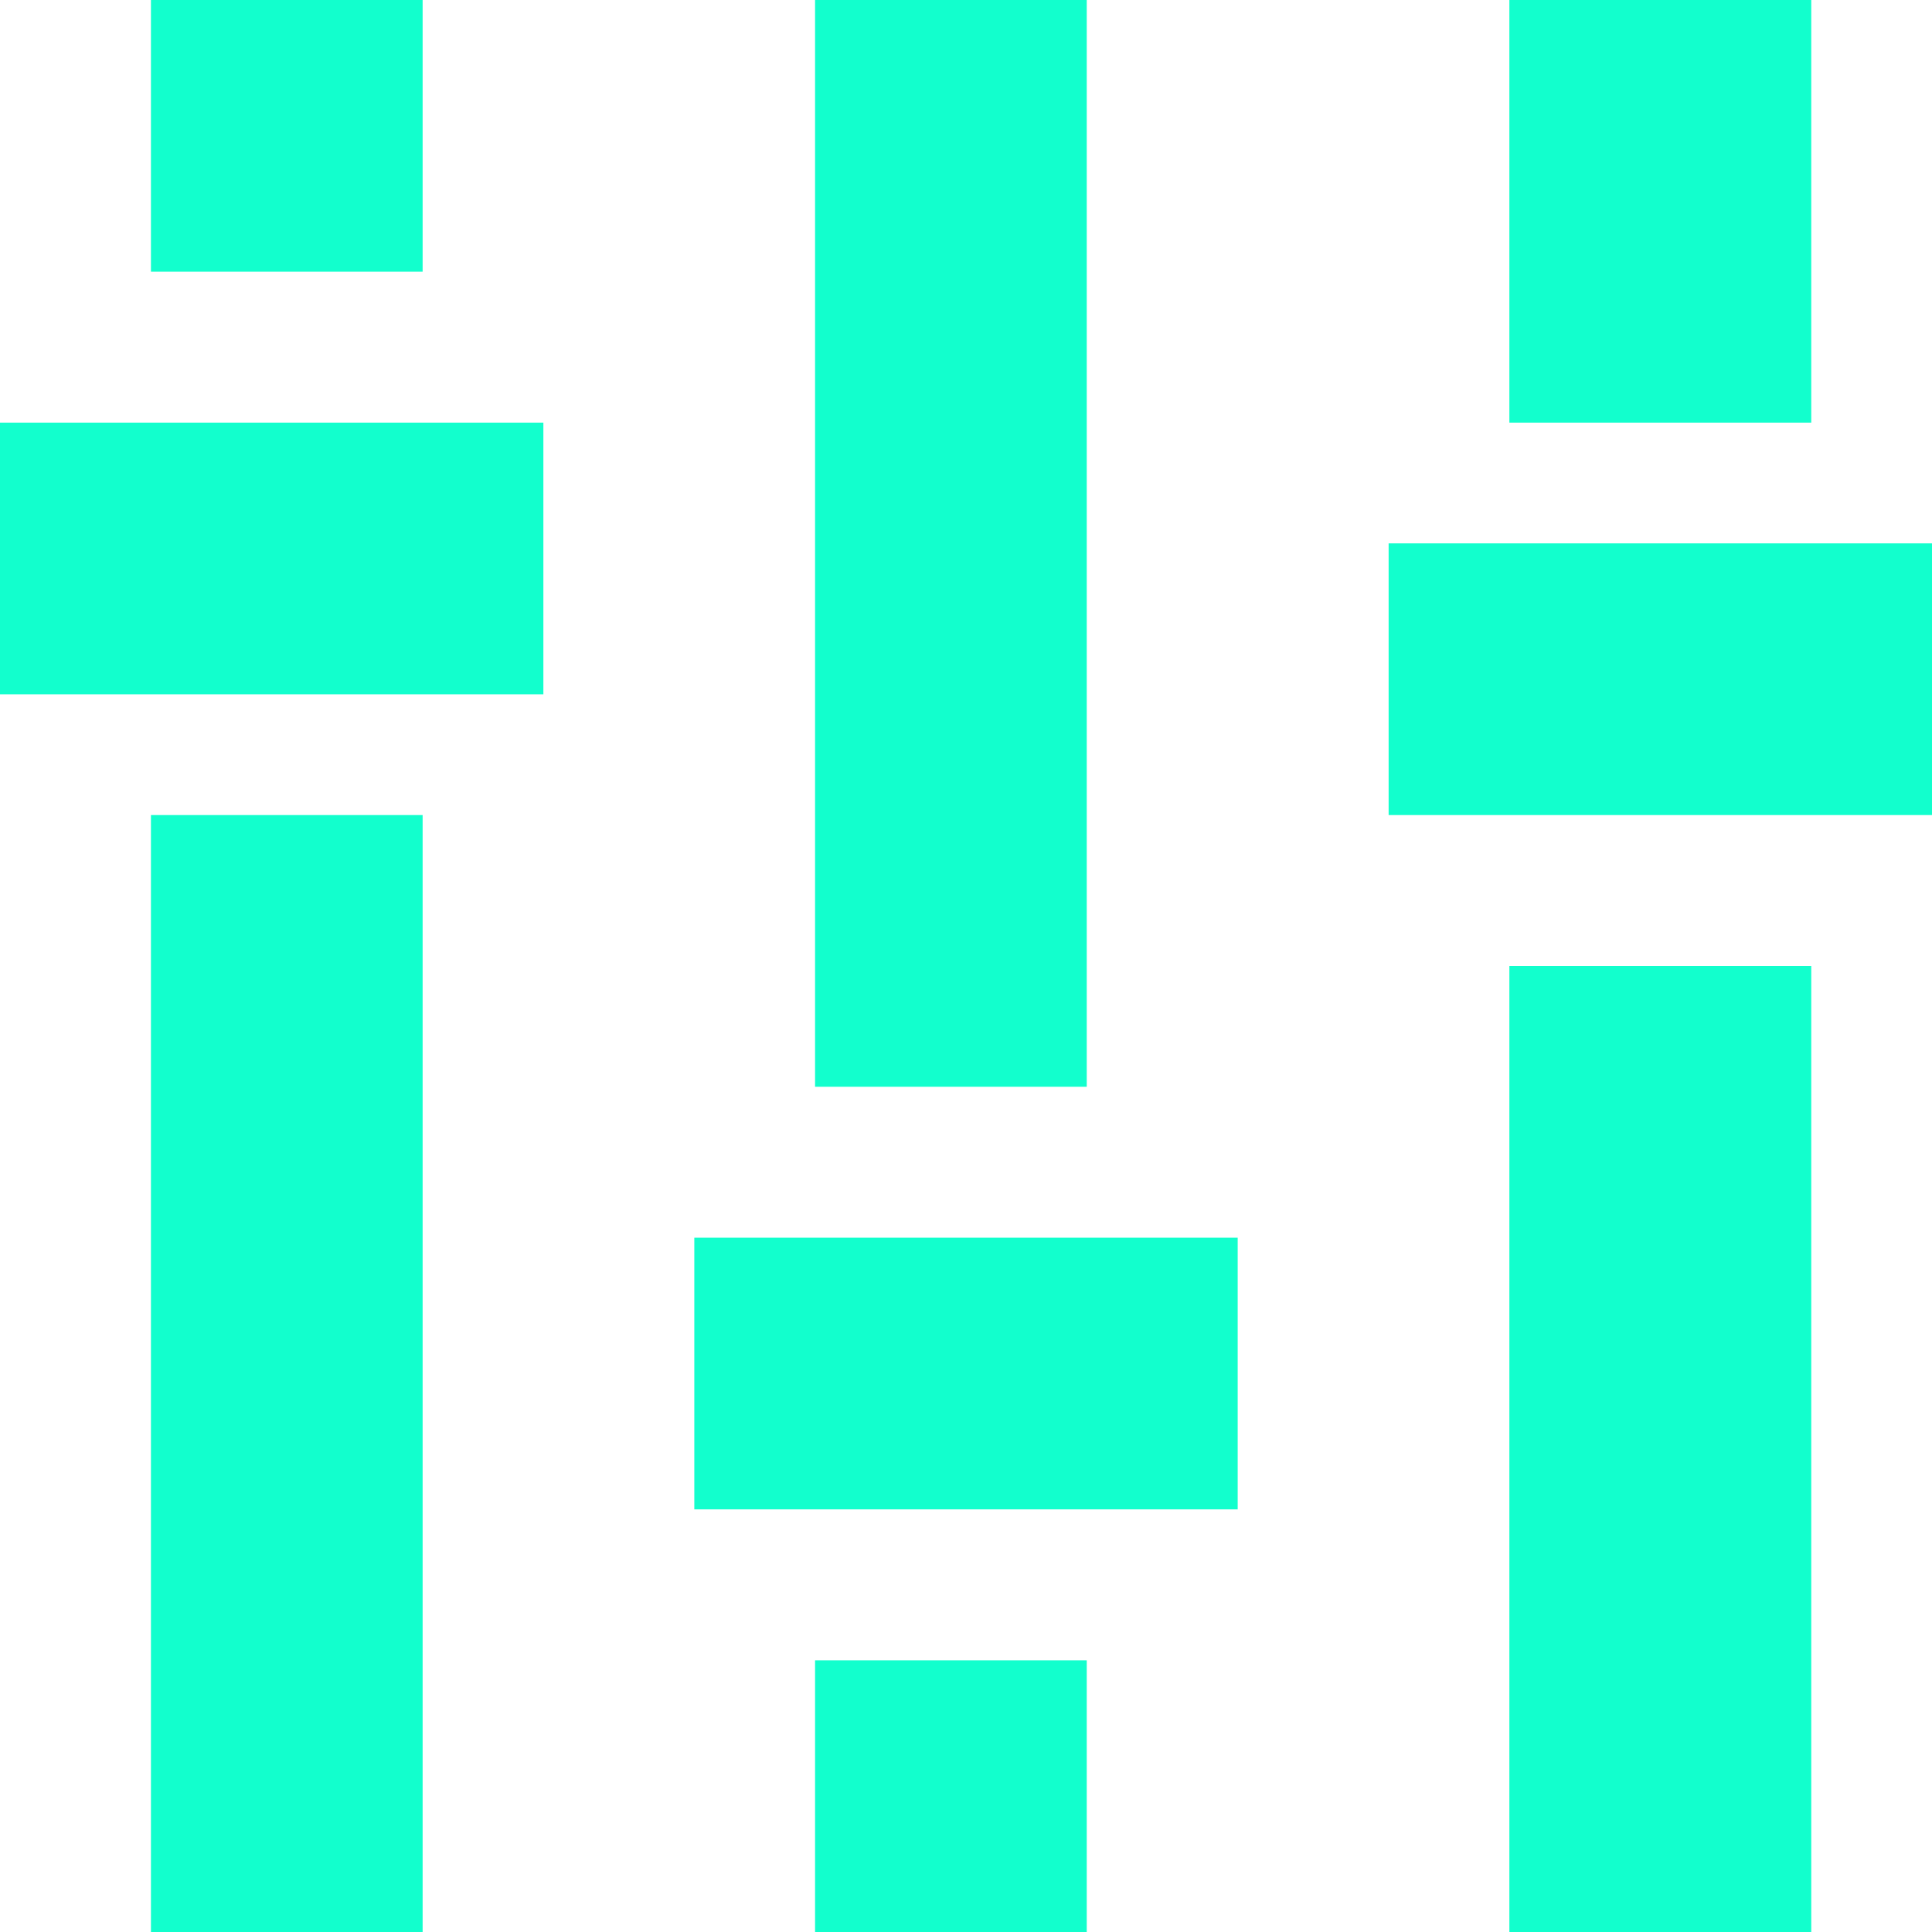 <?xml version="1.0" encoding="utf-8"?>
<!-- Generator: Adobe Illustrator 19.0.0, SVG Export Plug-In . SVG Version: 6.00 Build 0)  -->
<svg version="1.1" id="Layer_1" xmlns="http://www.w3.org/2000/svg" xmlns:xlink="http://www.w3.org/1999/xlink" x="0px" y="0px"
	 viewBox="0 0 6.4 6.4" style="enable-background:new 0 0 6.4 6.4;" xml:space="preserve">
<style type="text/css">
	.st0{fill:#12ffcd;}
</style>
<path class="st0" d="M1.4,0H0.5v0.9h0.9V0z"/>
<path class="st0" d="M0,2.3h1.8V1.4H0V2.3z"/>
<path class="st0" d="M0.5,6.4h0.9V2.7H0.5V6.4z"/>
<path class="st0" d="M6,0H5v1.4H6V0z"/>
<path class="st0" d="M4.6,1.8v0.9h1.8V1.8H4.6z"/>
<path class="st0" d="M5,6.4H6V3.2H5V6.4z"/>
<path class="st0" d="M3.7,0H2.7v3.6h0.9V0z"/>
<path class="st0" d="M2.3,5h1.8V4.1H2.3V5z"/>
<path class="st0" d="M2.7,6.4h0.9V5.5H2.7V6.4z"/>
</svg>
